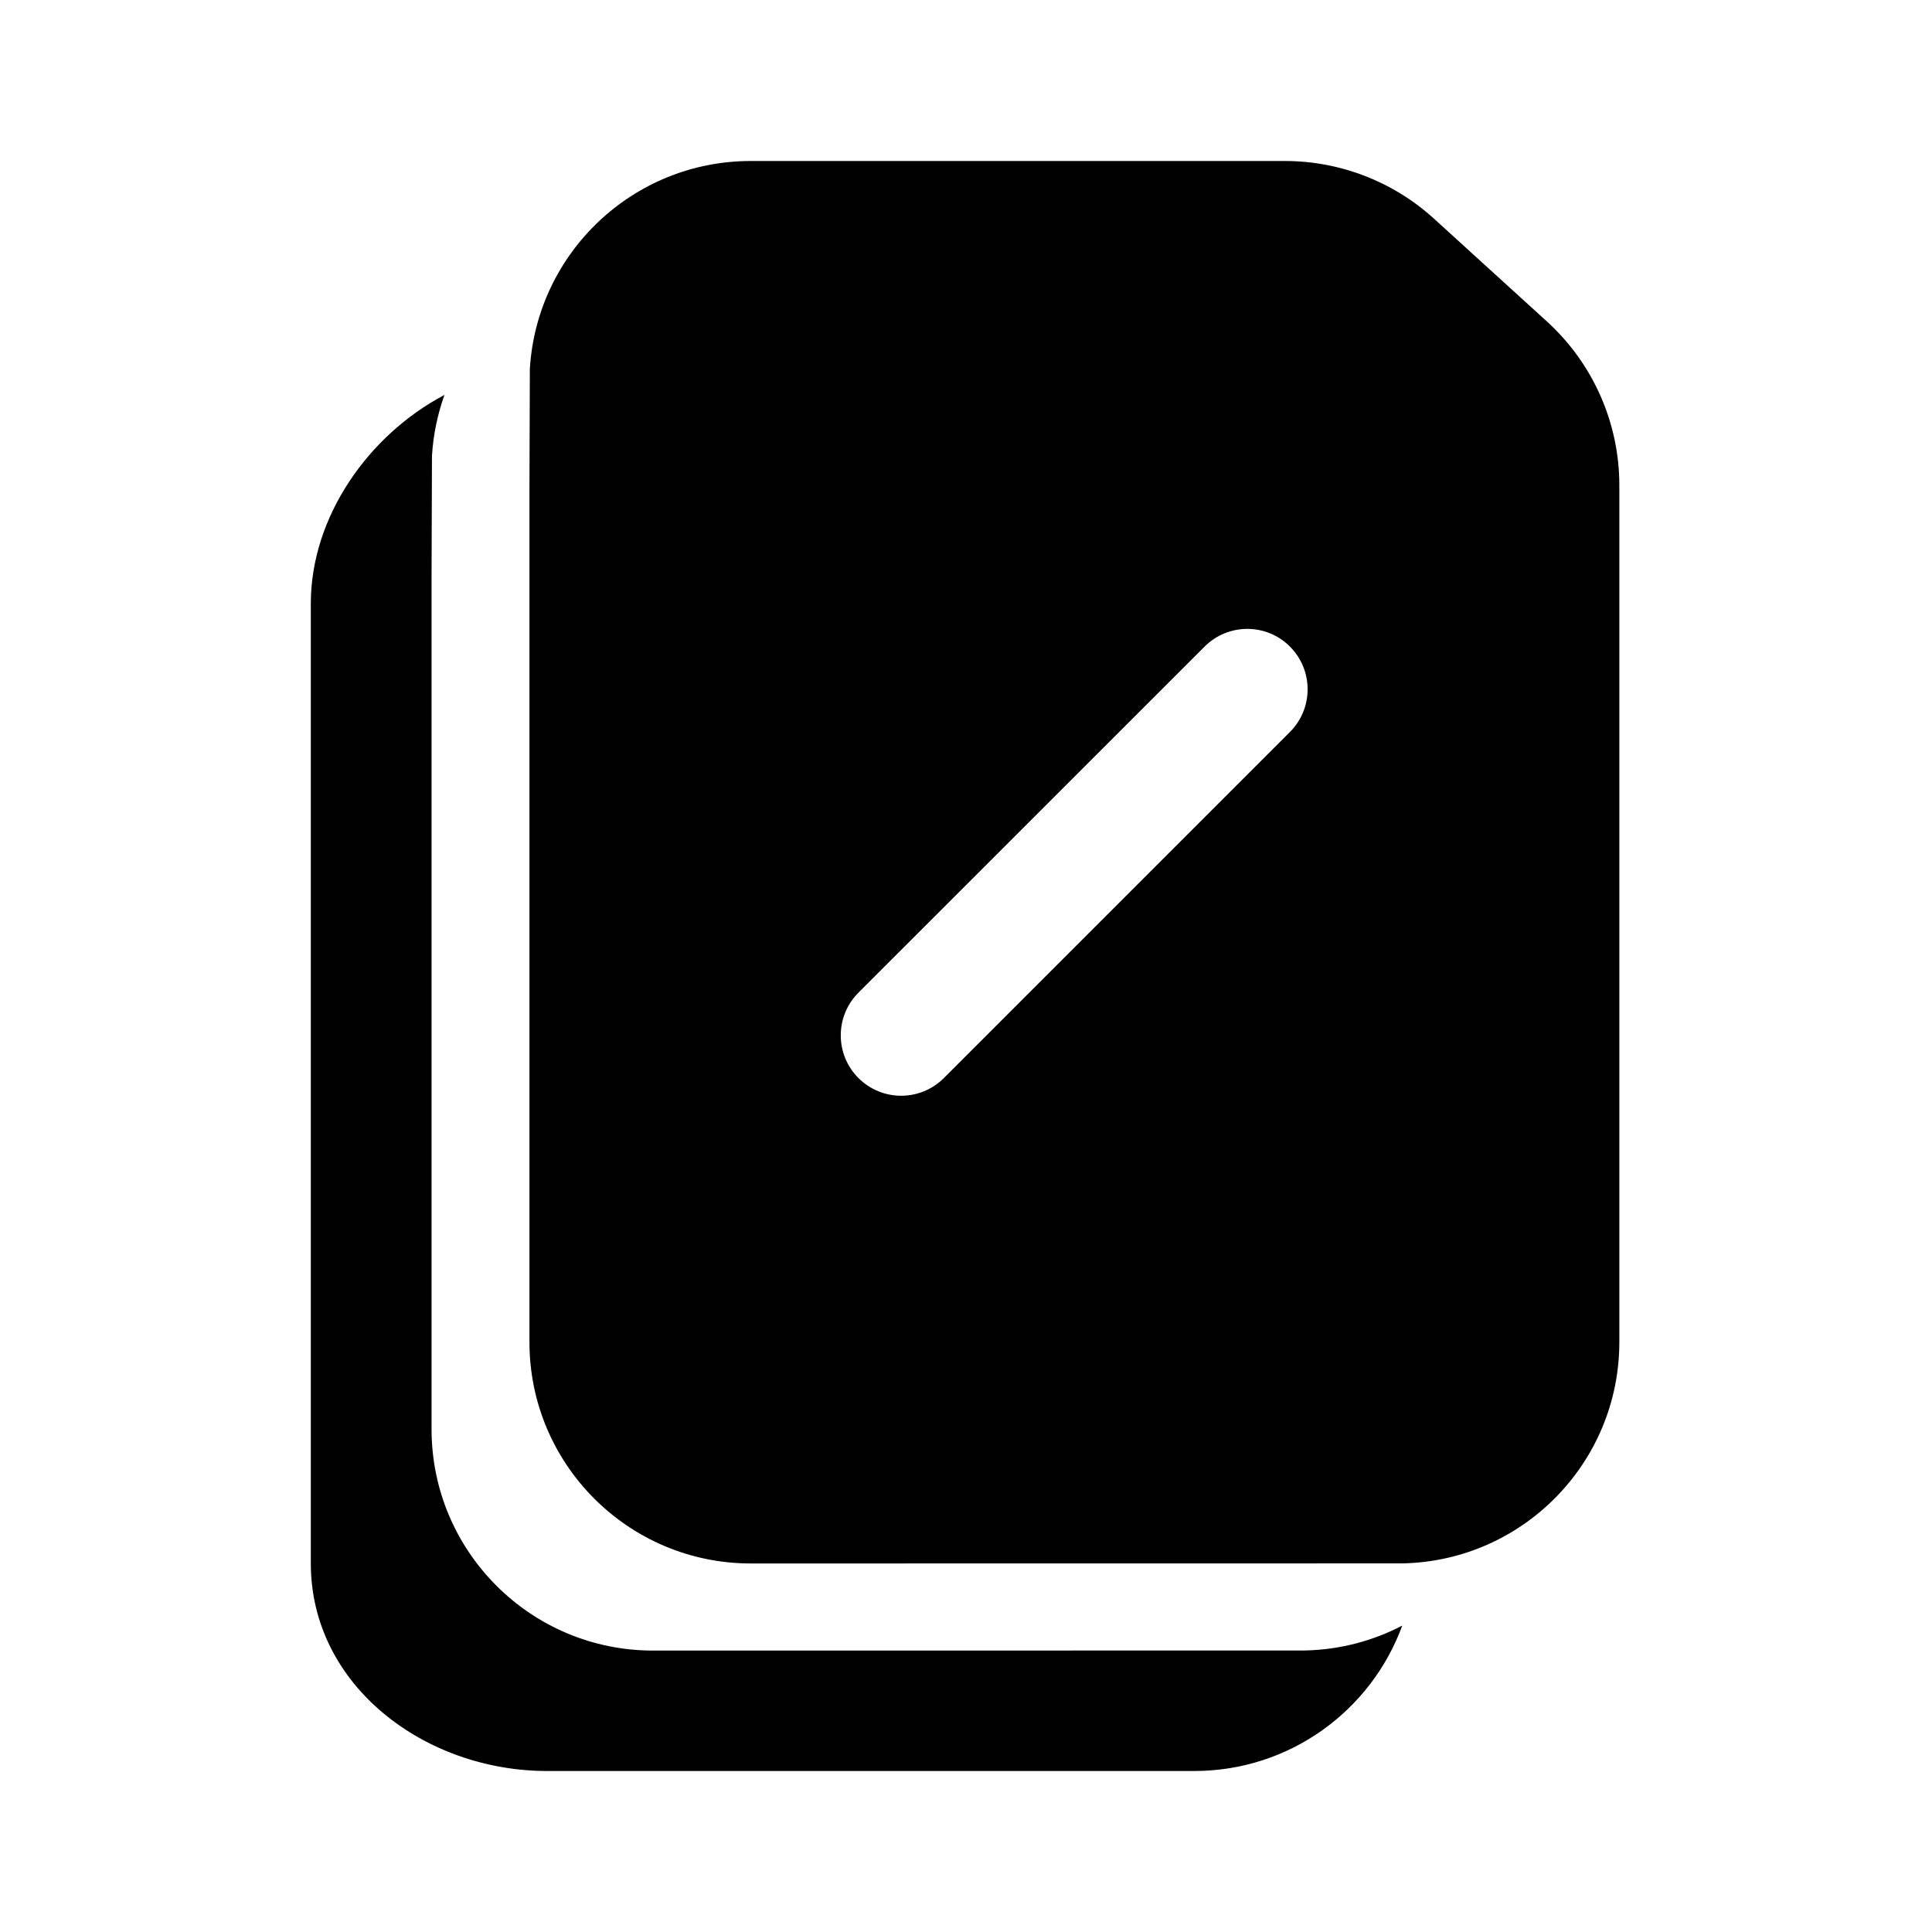 <svg width="24" height="24" viewBox="0 0 24 24" xmlns="http://www.w3.org/2000/svg">
<path fill-rule="evenodd" clip-rule="evenodd" d="M8.111 20.504C6.593 20.504 5.361 19.272 5.361 17.754V7.165L5.366 5.664C5.382 5.399 5.436 5.145 5.521 4.906C4.571 5.408 3.861 6.425 3.861 7.498V19.42C3.861 20.939 5.277 22 6.796 22H14.835C16.022 22 17.034 21.248 17.419 20.194C17.054 20.384 16.641 20.495 16.203 20.503L8.111 20.504Z"/>
<path fill-rule="evenodd" clip-rule="evenodd" d="M9.327 19.422C7.808 19.422 6.577 18.191 6.577 16.672V6.083L6.582 4.582C6.669 3.141 7.864 2 9.327 2H15.962C16.646 2 17.306 2.255 17.813 2.716L19.217 3.994C19.79 4.516 20.116 5.254 20.116 6.028V16.672C20.116 18.173 18.913 19.393 17.419 19.421L9.327 19.422ZM16.024 8.032C16.317 8.325 16.317 8.8 16.024 9.093L11.725 13.392C11.432 13.685 10.957 13.685 10.664 13.392C10.371 13.099 10.371 12.624 10.664 12.331L14.964 8.032C15.257 7.739 15.732 7.739 16.024 8.032Z"/>
</svg>
